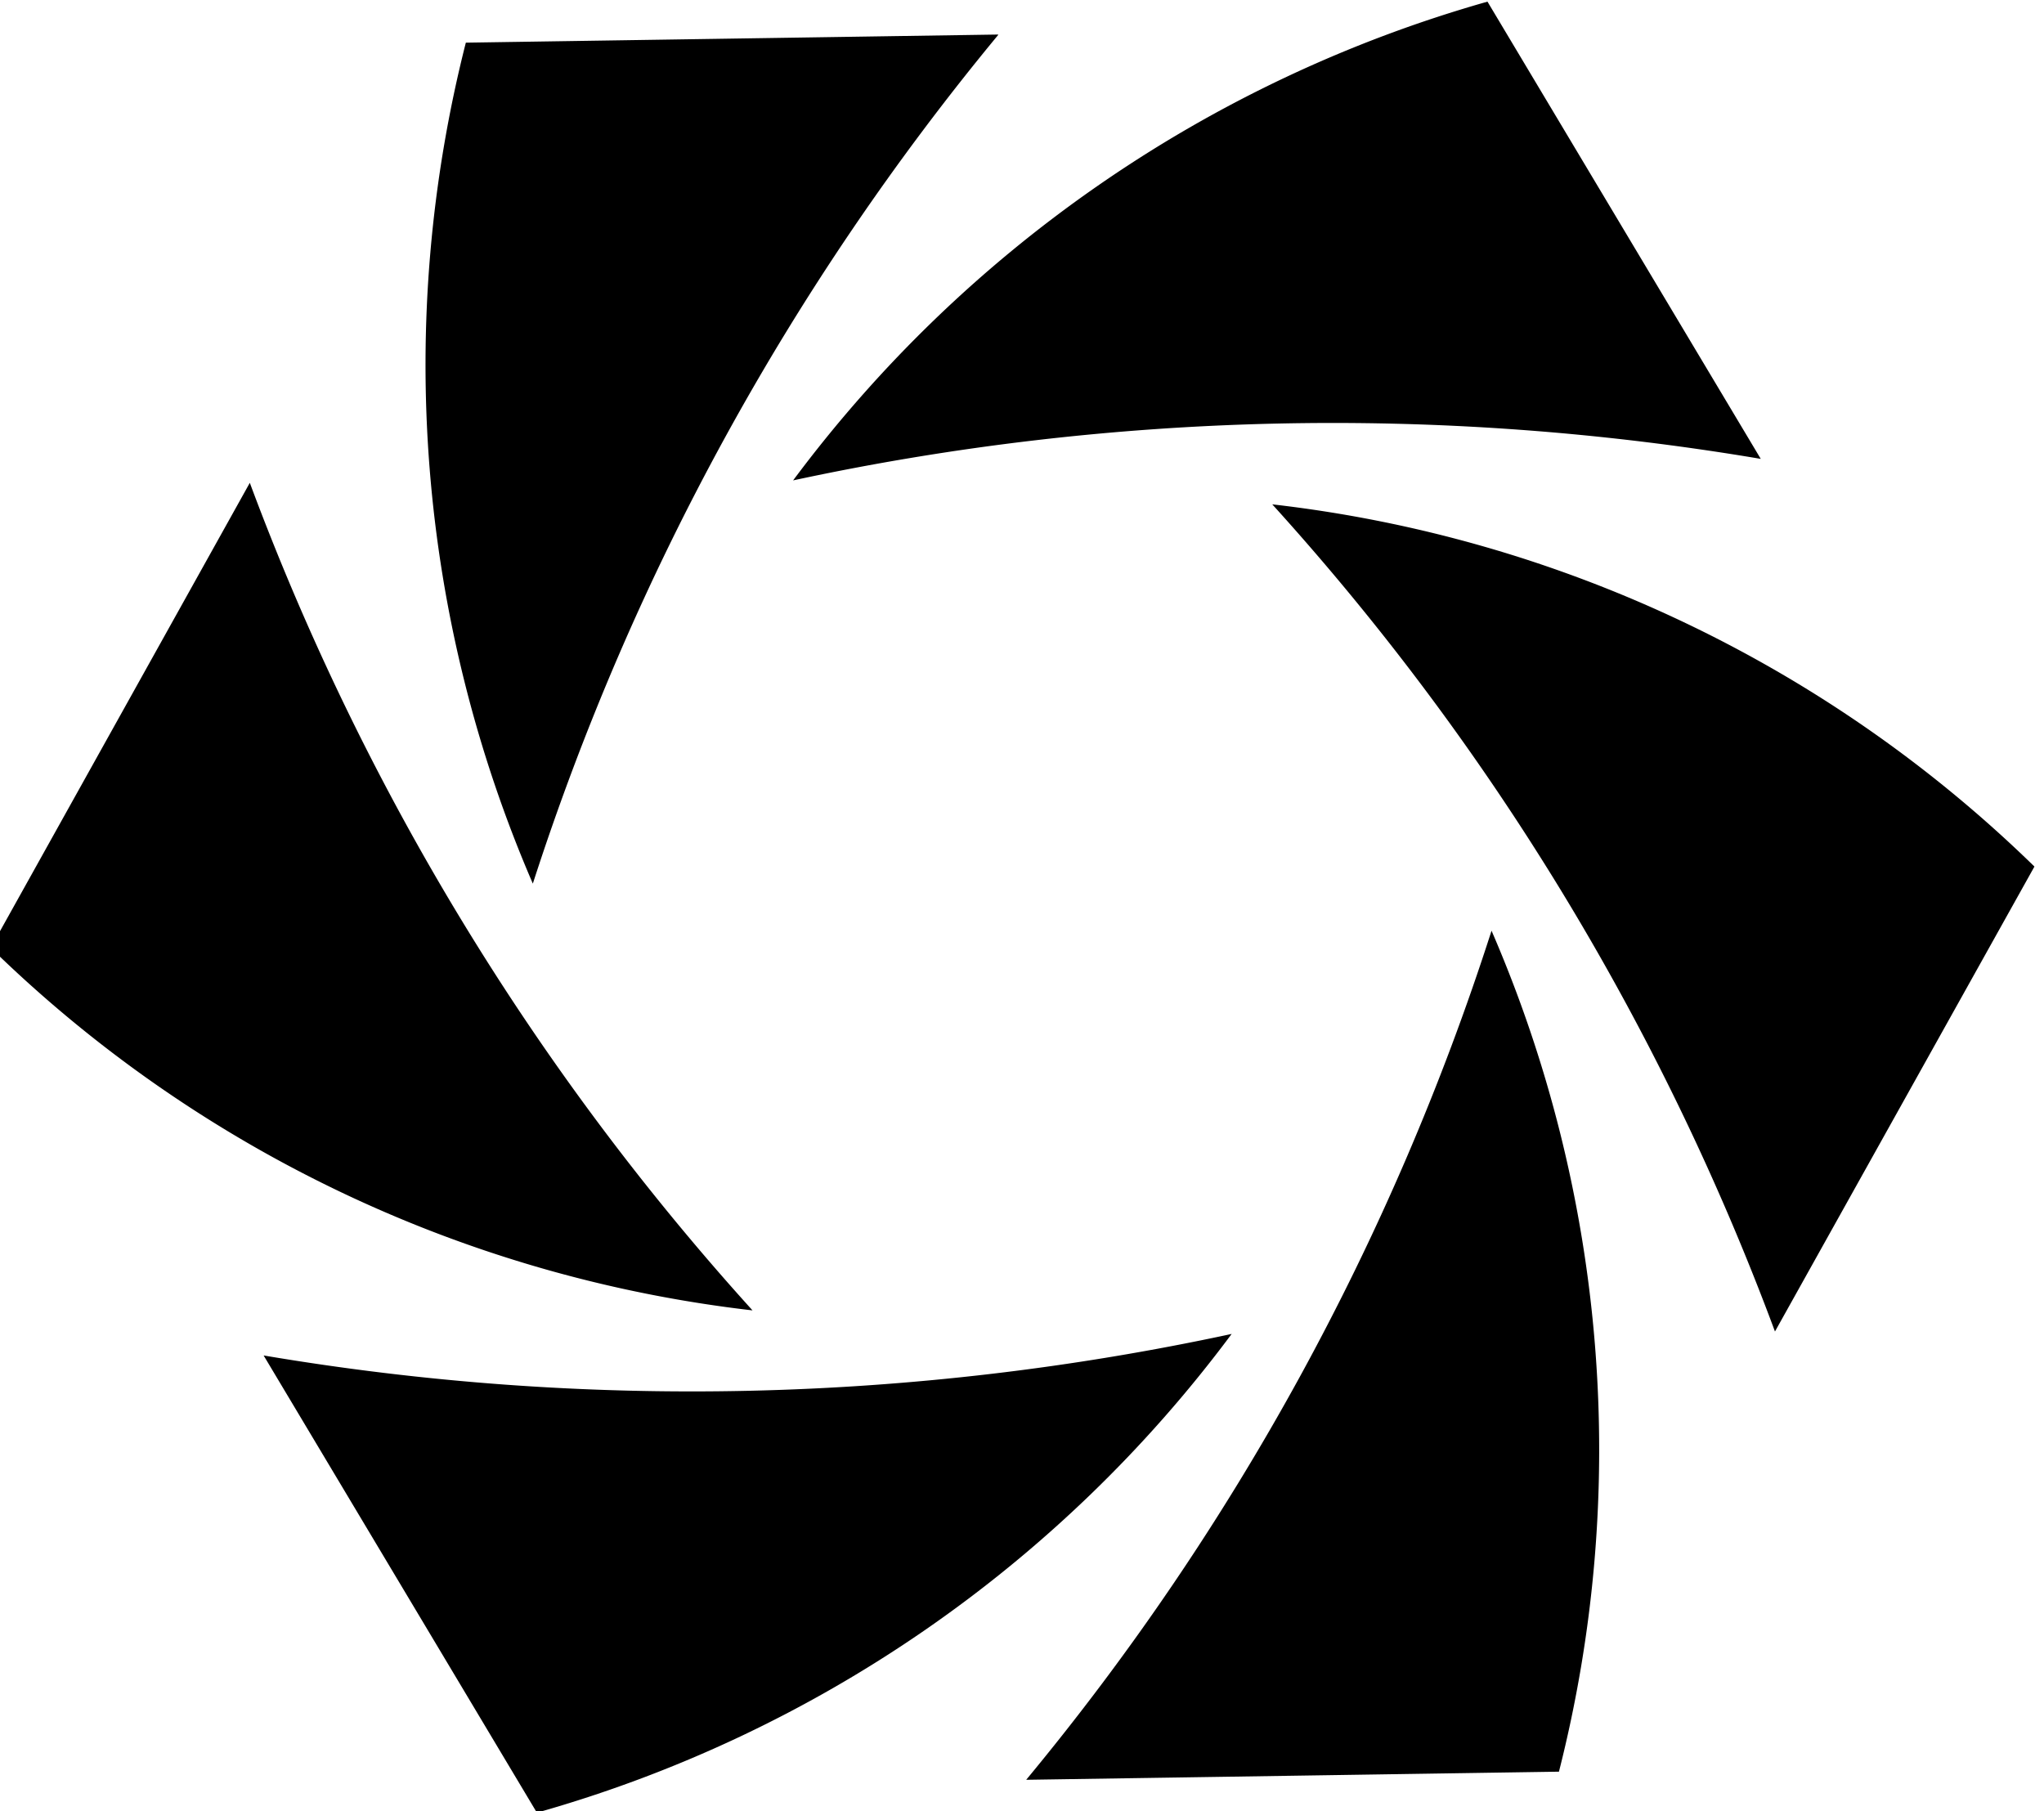 <svg xmlns="http://www.w3.org/2000/svg" id="root" viewBox="0 0 67.1 59.46">
  <g transform="matrix(1.333 0 0 -1.333 -1268.28 242.86)">
    <path
      d="m994.81 170.89-6.73 11.26a32.3 32.3 0 0 1-17.1-11.79 63.2 63.2 0 0 0 23.83.53m-18.78 10.45-13.11-.2a32.2 32.2 0 0 1 1.65-20.71 63.31 63.31 0 0 0 11.46 20.9M957.6 170.3l-6.38-11.45a32.1 32.1 0 0 1 18.76-8.93 63.16 63.16 0 0 0-12.38 20.38m.34-21.49 6.73-11.26a32.25 32.25 0 0 1 17.11 11.79 63.17 63.17 0 0 0-23.84-.53m18.78-10.45 13.12.2a32.17 32.17 0 0 1-1.66 20.71 62.95 62.95 0 0 0-11.46-20.91m18.44 11.04 6.39 11.45a32.09 32.09 0 0 1-18.77 8.92 62.98 62.98 0 0 0 12.38-20.37"
    />
  </g>
</svg>
